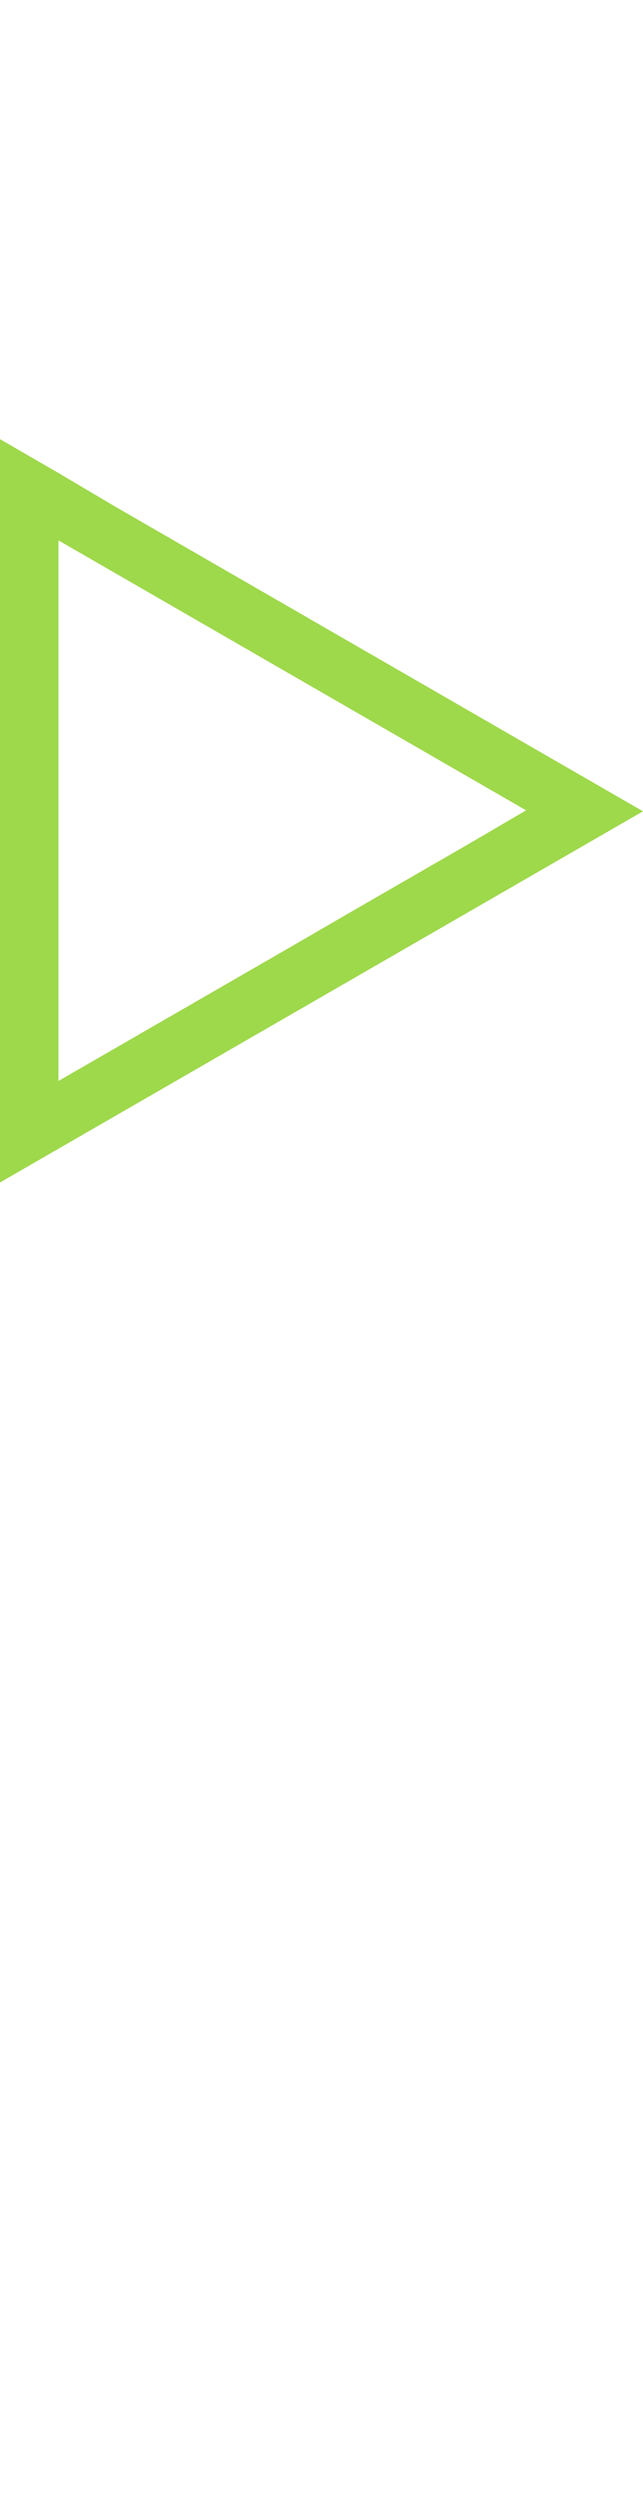 <?xml version="1.0" encoding="utf-8"?>
<!-- Generator: Adobe Illustrator 25.2.0, SVG Export Plug-In . SVG Version: 6.00 Build 0)  -->
<svg version="1.1" id="Layer_1" xmlns="http://www.w3.org/2000/svg" xmlns:xlink="http://www.w3.org/1999/xlink" x="0px" y="0px"
	 viewBox="0 0 660 2563.4" style="enable-background:new 0 0 660 2563.4;" xml:space="preserve">
<style type="text/css">
	.st0{fill:#9ed84b;}
</style>
<path class="st0" d="M0,866L0,866v69.3v69.3v69.3l0,0l0,0v69.3l0,0l0,0v69.3l60-34.6l0,0l60-34.6l0,0l0,0l60-34.6l0,0l60-34.6l0,0
	l60-34.6l0,0l60-34.6l0,0l60-34.6l0,0l0,0l60-34.6l0,0l0,0l60-34.6l60-34.6l60-34.6l-60-34.6l-60-34.6l-60-34.6l-60-34.6l-60-34.6
	l-60-34.6l-60-34.6l-60-34.6l-60-34.6l0,0l0,0L60,485l0,0L0,450.3v69.3l0,0v69.3l0,0l0,0v69.3l0,0v69.3l0,0v69.3l0,0V866z M60,969.9
	v-69.3l0,0v-69.3l0,0V762l0,0v-69.3l0,0v-69.3l0,0v-69.3l0,0l0,0l60,34.6l0,0l60,34.6l60,34.6l60,34.6l60,34.6l60,34.6l60,34.6l0,0
	l60,34.6L480,866l0,0l-60,34.6l0,0l-60,34.6l0,0L300,970l0,0l-60,34.6l0,0l-60,34.6l0,0l-60,34.6l0,0l-60,34.6l0,0v-69.3l0,0V969.9z
	"/>
</svg>
